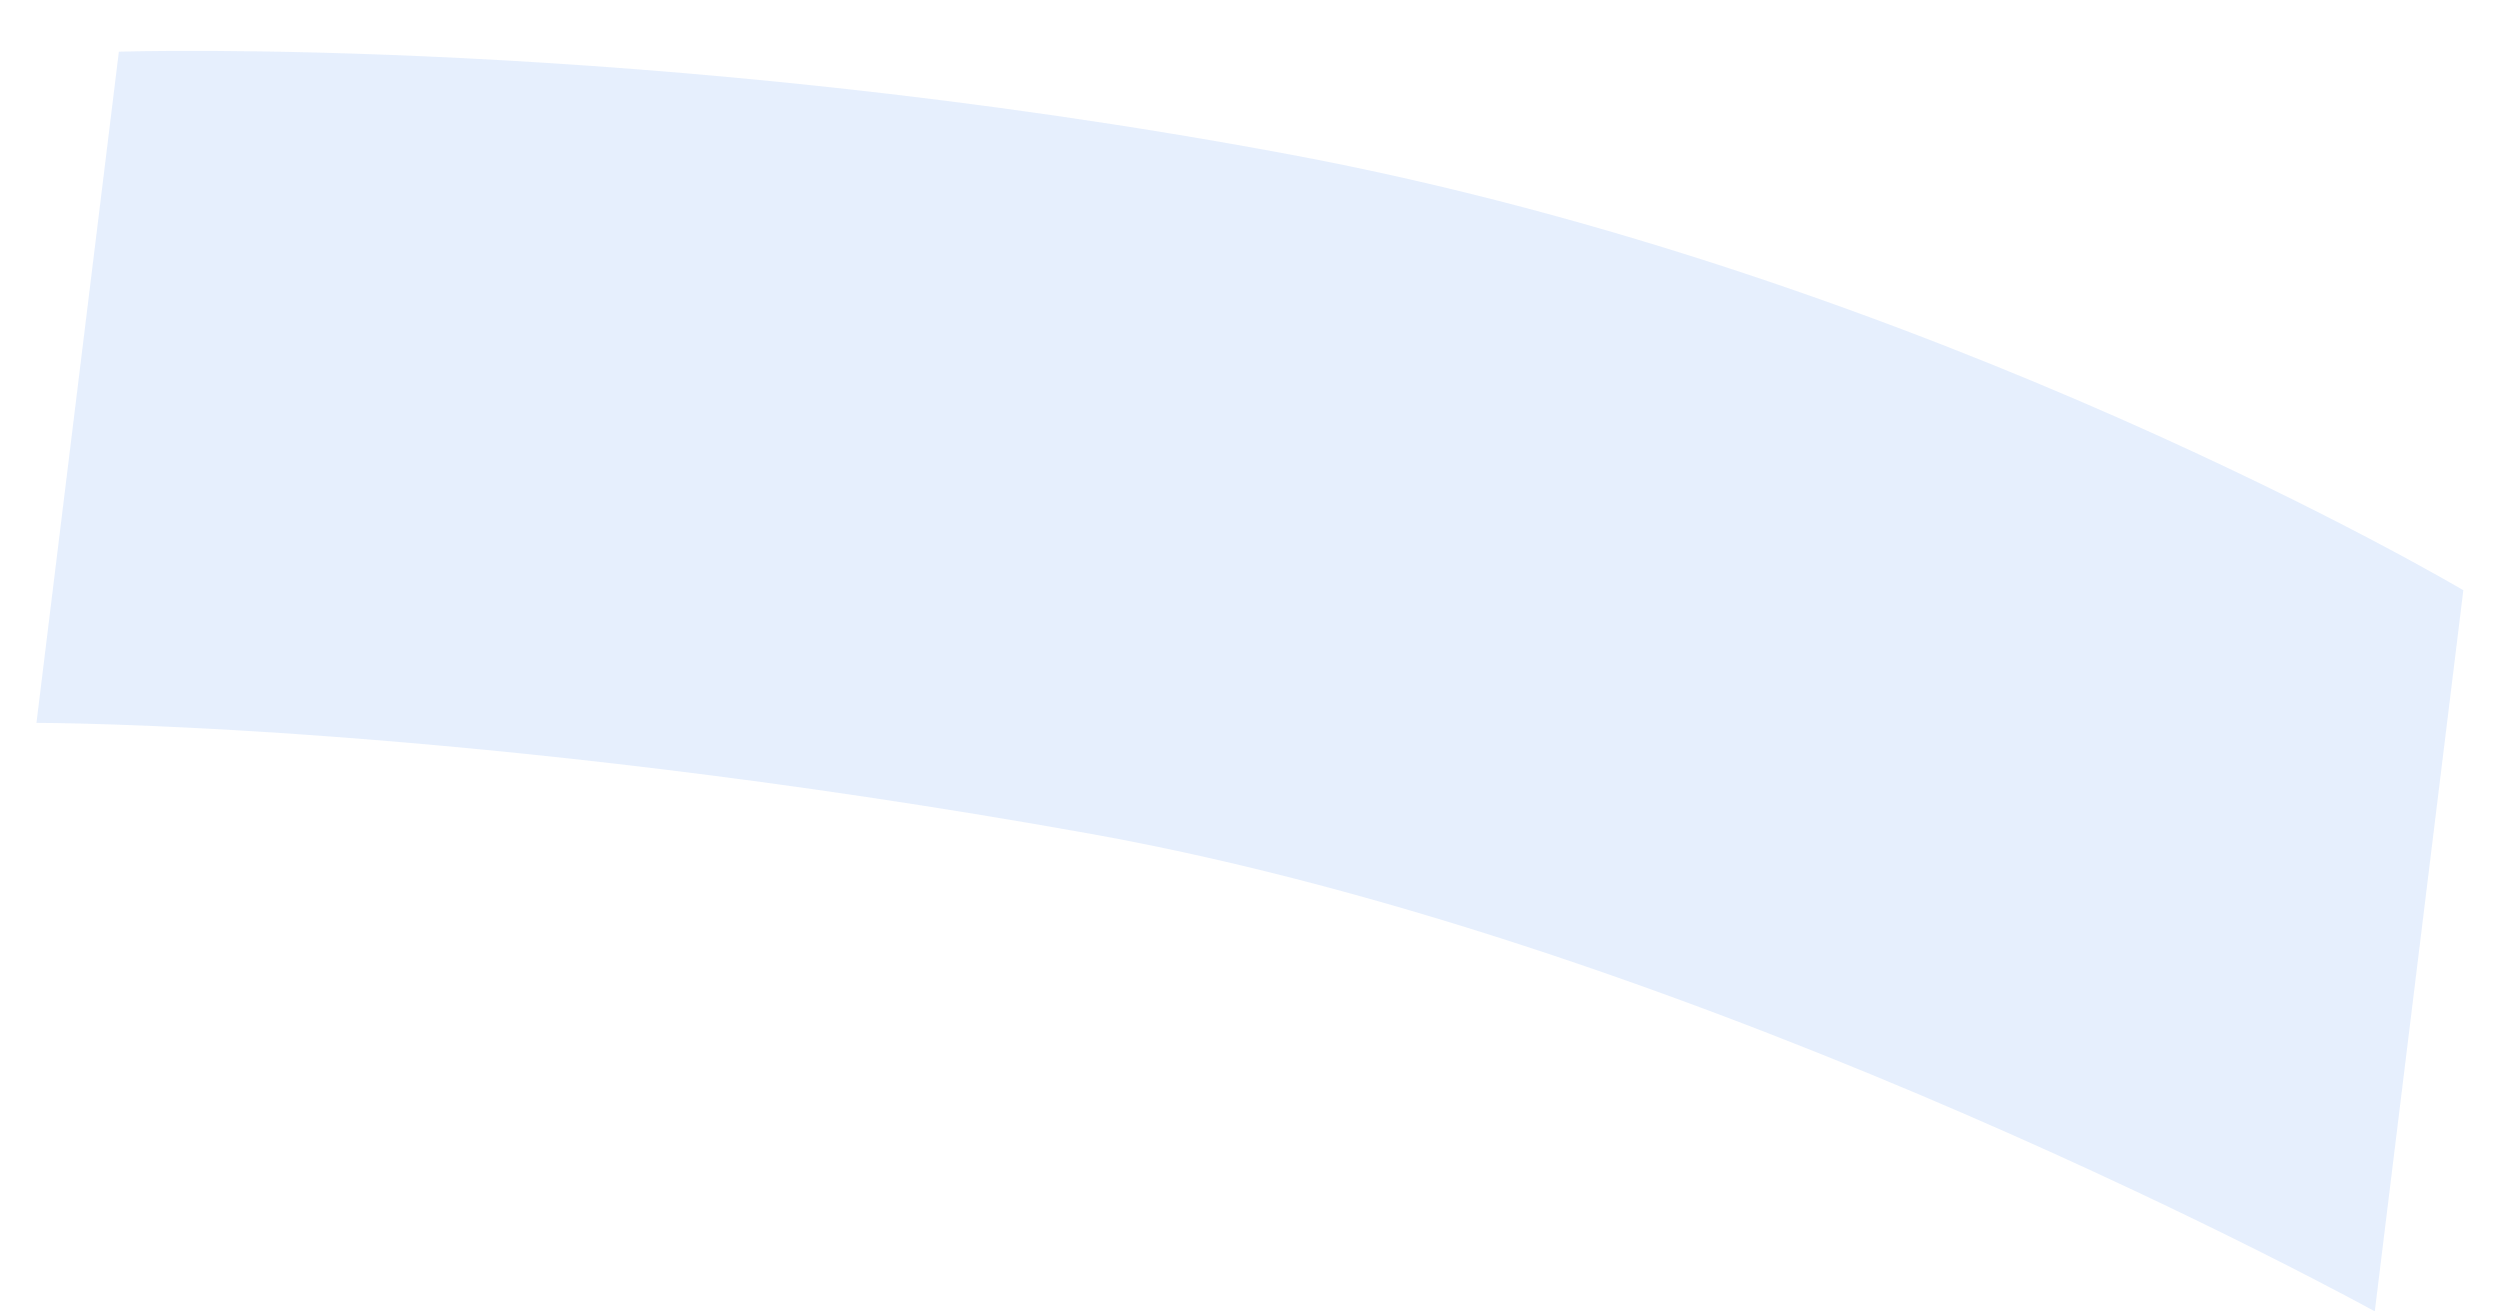 <svg xmlns="http://www.w3.org/2000/svg" width="1655.089" height="868.172" viewBox="0 0 1655.089 868.172"><defs><style>.a{fill:#065be7;opacity:0.1;}</style></defs><path class="a" d="M0,482.164s283.055-35.2,700.749-12.2S1584,680.2,1584,680.2v-481S1208.418,34.474,777.7,7.541,0,34.474,0,34.474Z" transform="translate(82.896) rotate(7)"/></svg>